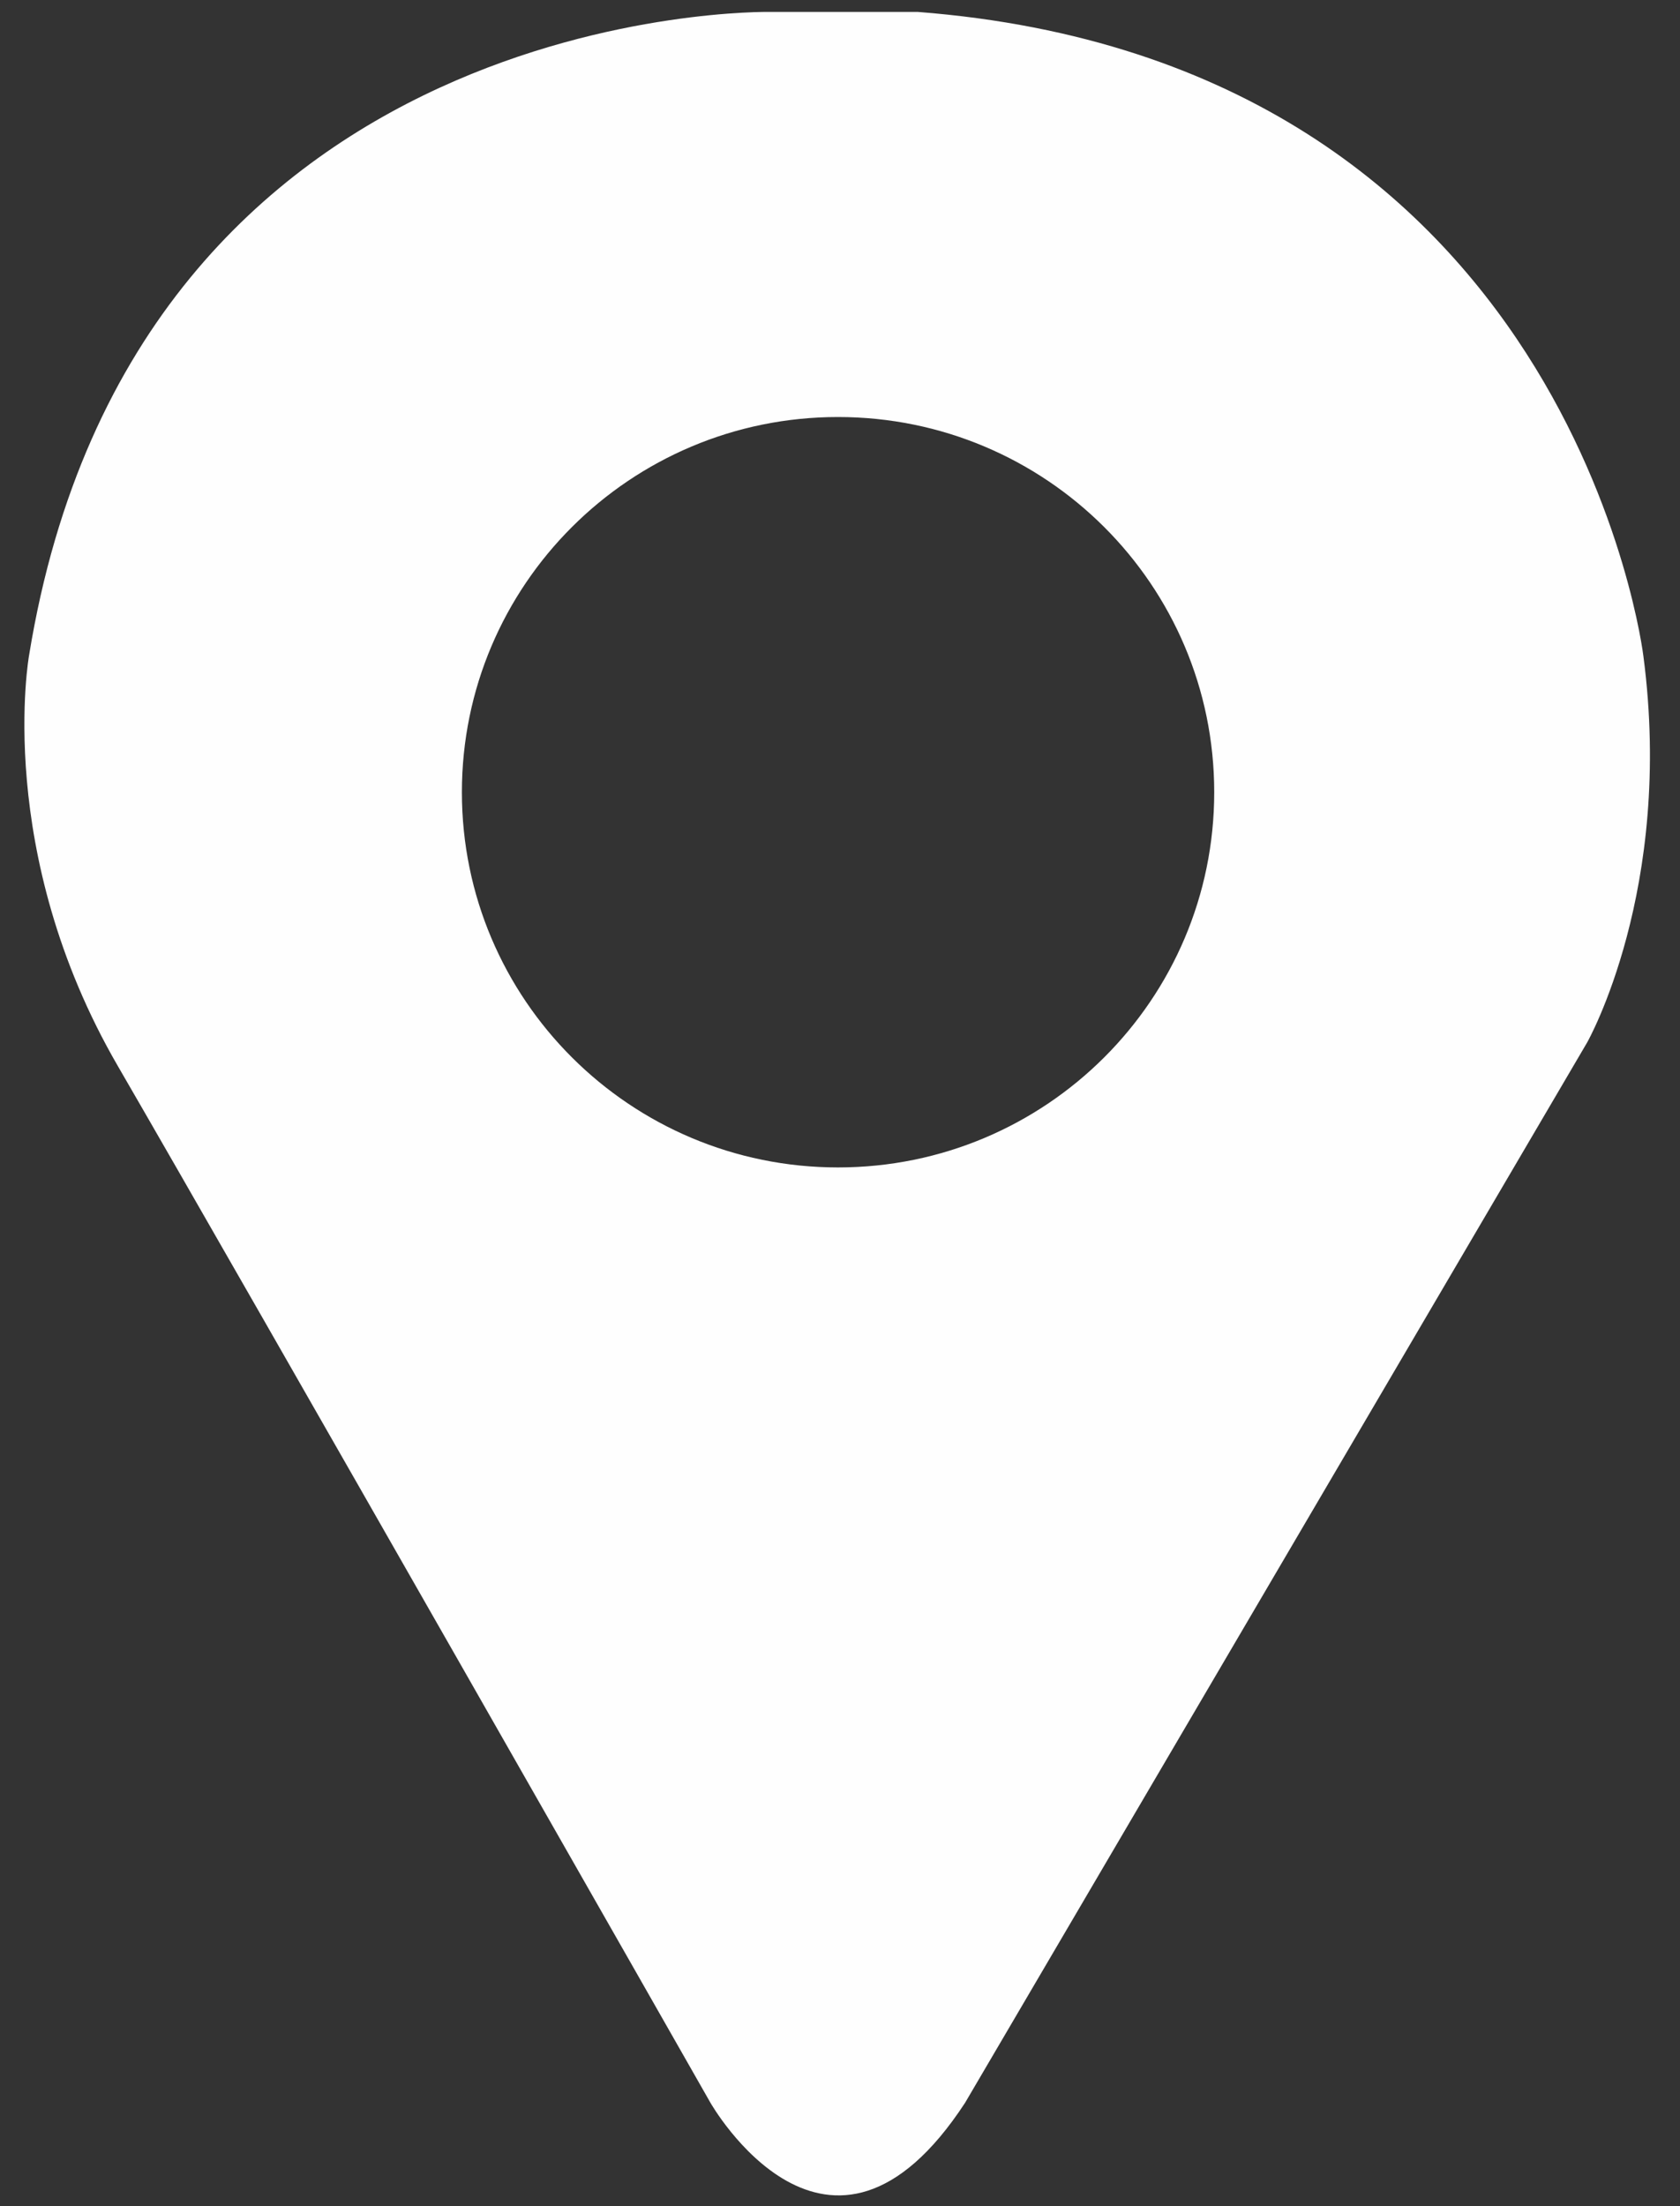<svg 
 xmlns="http://www.w3.org/2000/svg"
 xmlns:xlink="http://www.w3.org/1999/xlink"
 width="32px" height="42px">
<rect width="100%" height="100%" fill="#333333" stroke="none"/>
<path fill-rule="evenodd"  fill="rgb(254, 254, 254)"
 d="M31.303,12.493 C31.303,12.493 29.952,1.190 17.481,0.227 L14.660,0.227 C14.660,0.227 2.585,-0.000 0.554,12.474 C0.554,12.474 -0.123,16.217 2.247,20.299 C4.616,24.381 13.532,40.031 13.532,40.031 C13.532,40.031 15.788,44.000 18.383,40.031 L30.232,19.845 C30.232,19.845 31.886,16.931 31.303,12.493 ZM15.962,22.225 C12.006,22.225 8.798,19.027 8.798,15.082 C8.798,11.137 12.006,7.939 15.962,7.939 C19.921,7.939 23.128,11.137 23.128,15.082 C23.128,19.027 19.921,22.225 15.962,22.225 Z"/>
</svg>